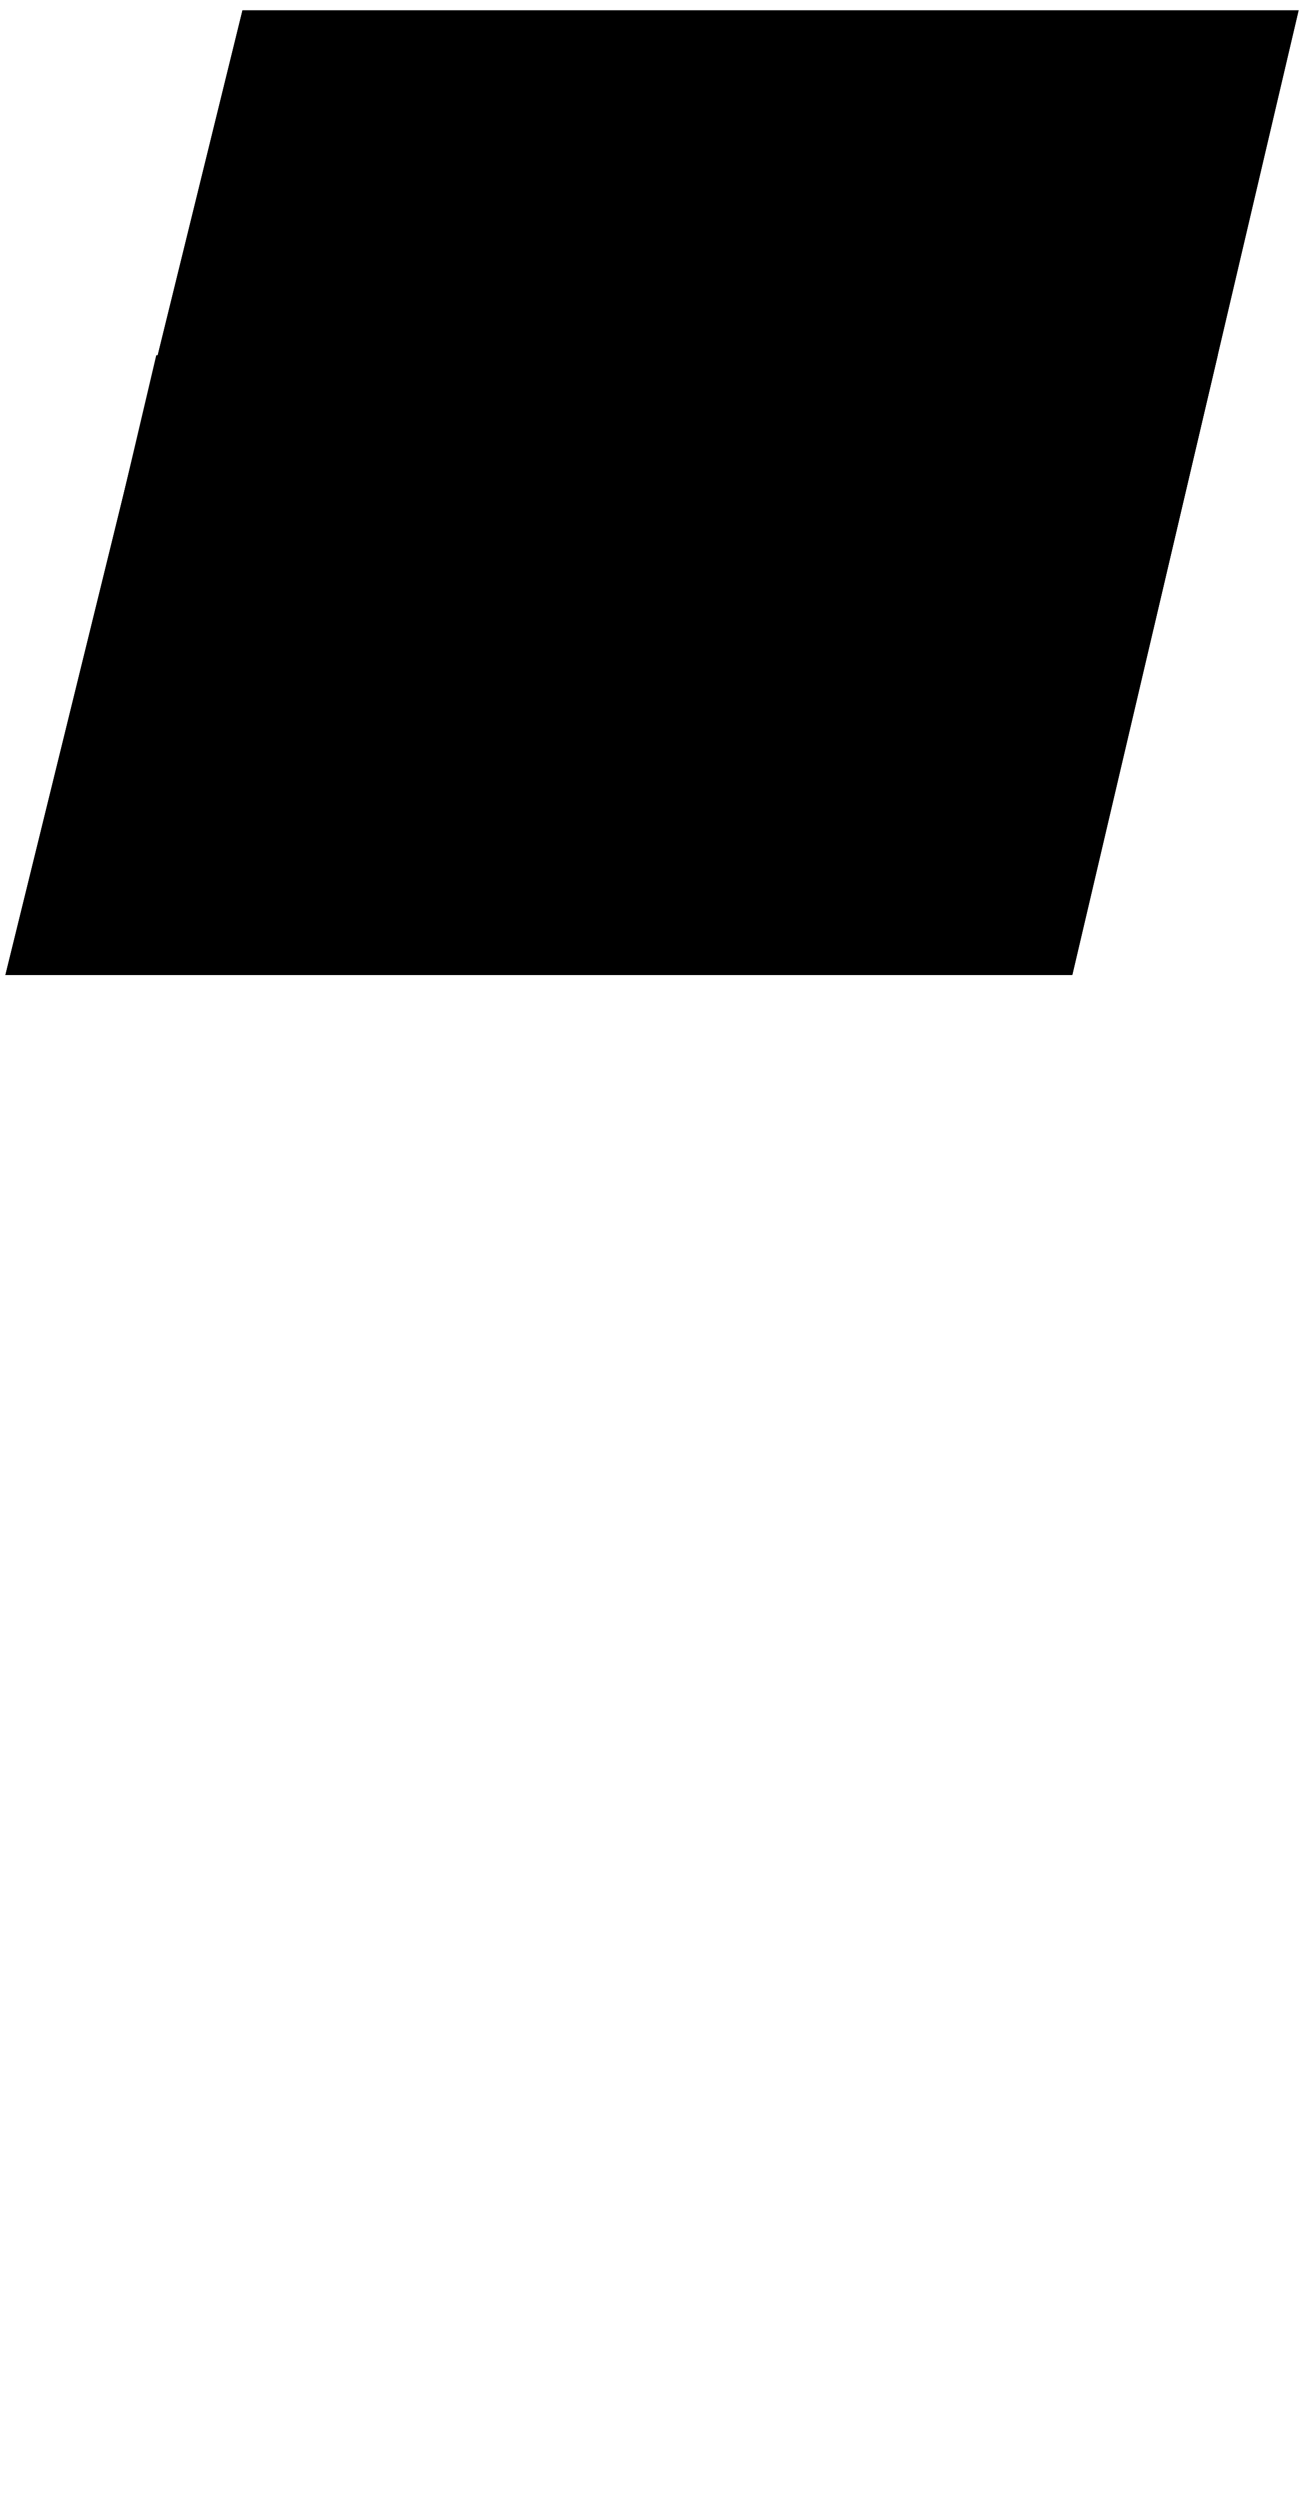 <?xml version="1.0" encoding="utf-8"?>
<?xml-stylesheet type='text/css' href='S401Style.css'?>
<svg version="1.2" baseProfile="tiny" style="shape-rendering:geometricPrecision; fill-rule:evenodd;" width="2.40mm" height="4.60mm" viewBox="-0.41 -4.61 2.42 4.62" xmlns="http://www.w3.org/2000/svg">
  <title>TOPMA116</title>
  <desc>buoy top mark, red-white-red board, entry prohibited</desc>

  <g>
    <path class="f0 sBLACK" style="stroke-width:0.12" d="M 0.59,-2.81 L 0.52,-2.50 " />
    <path class="fMIDRD sMIDRD" style="stroke-width:0.04" d="M -0.40,-2.81 L 1.58,-2.81 L 2.00,-4.60 L 0.04,-4.60 L -0.40,-2.81 Z" />
    <path class="fWHITE sWHITE" style="stroke-width:0.04" d="M -0.12,-3.96 L 1.85,-3.96 L 1.73,-3.45 L -0.24,-3.45 L -0.12,-3.96 Z" />
    <path class="f0 sBLACK" style="stroke-width:0.12" d="M 0.04,-4.60 L 2.00,-4.60 L 1.58,-2.81 L -0.40,-2.81 L 0.04,-4.60 " />
    <circle class="pivotPoint layout" fill="none" cx="0" cy="0" r="0.2" />
  </g>
</svg>